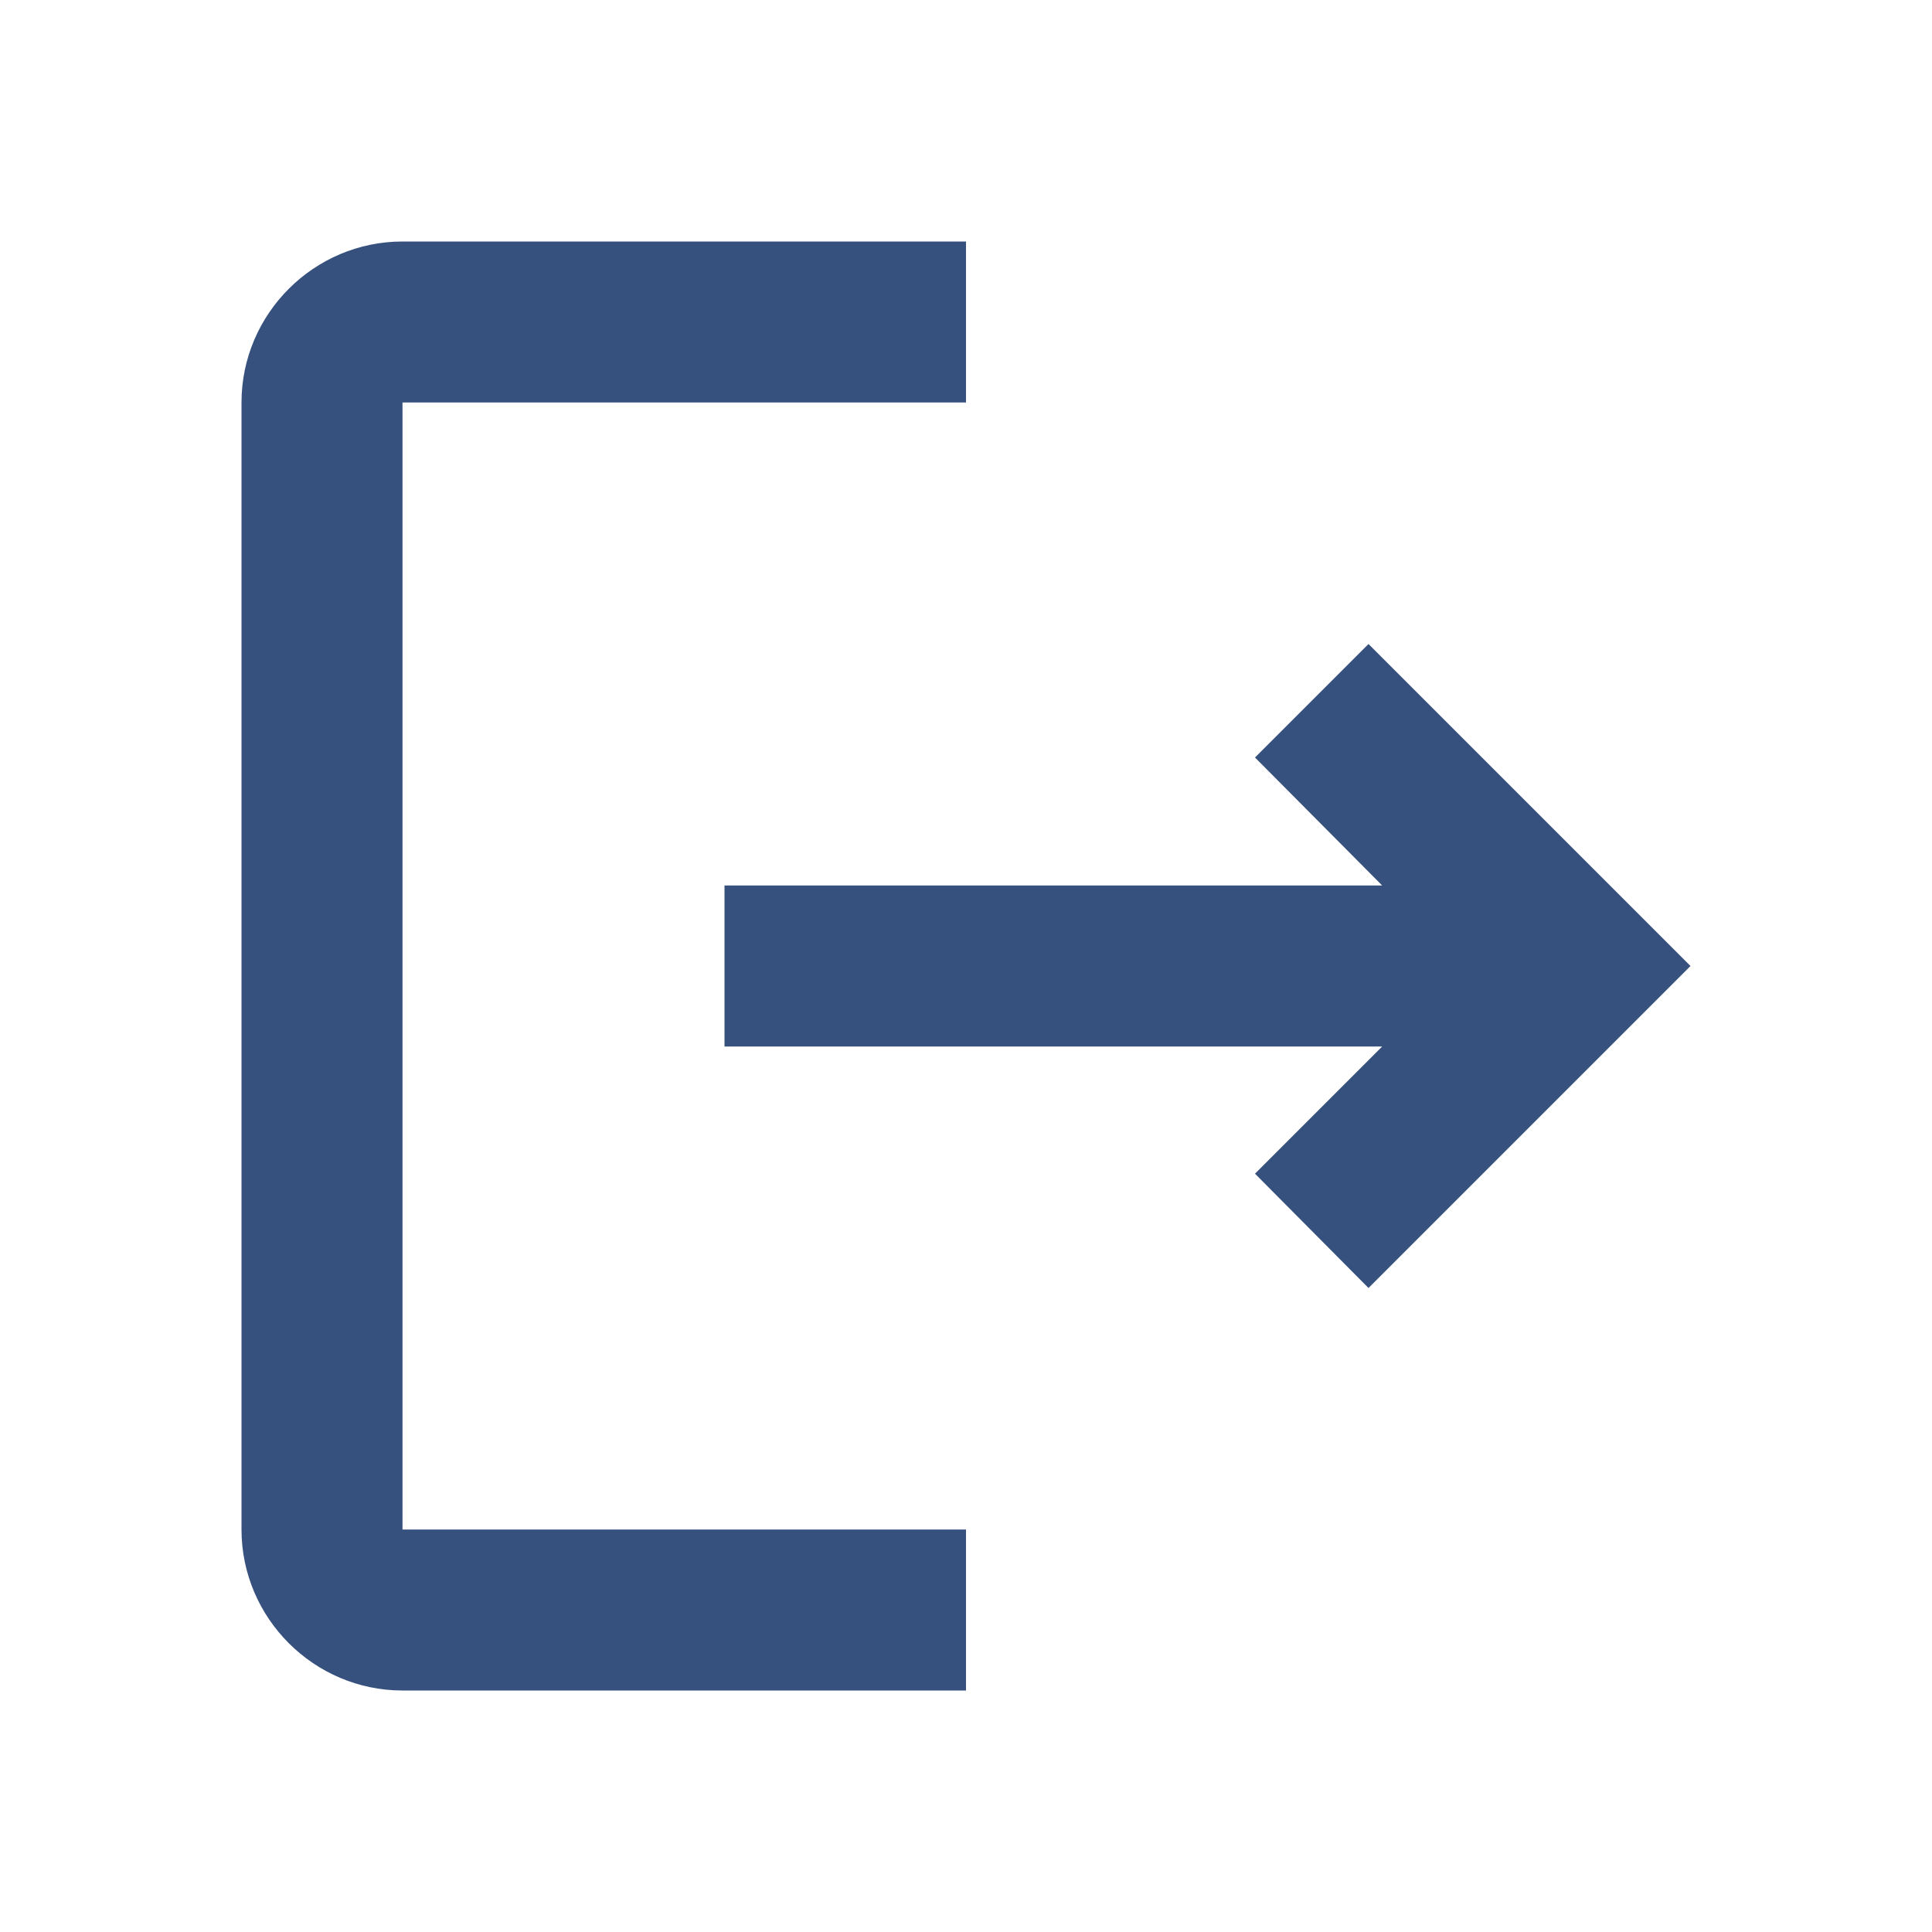 <svg width="132" height="132" viewBox="0 0 132 132" fill="none" xmlns="http://www.w3.org/2000/svg">
<path d="M93.5 44L85.745 51.755L94.435 60.5H49.5V71.5H94.435L85.745 80.19L93.5 88L115.5 66L93.5 44ZM27.5 27.5H66V16.5H27.5C21.45 16.5 16.5 21.45 16.5 27.5V104.5C16.5 110.55 21.45 115.5 27.5 115.5H66V104.5H27.5V27.5Z" fill="#37517E"/>
</svg>
